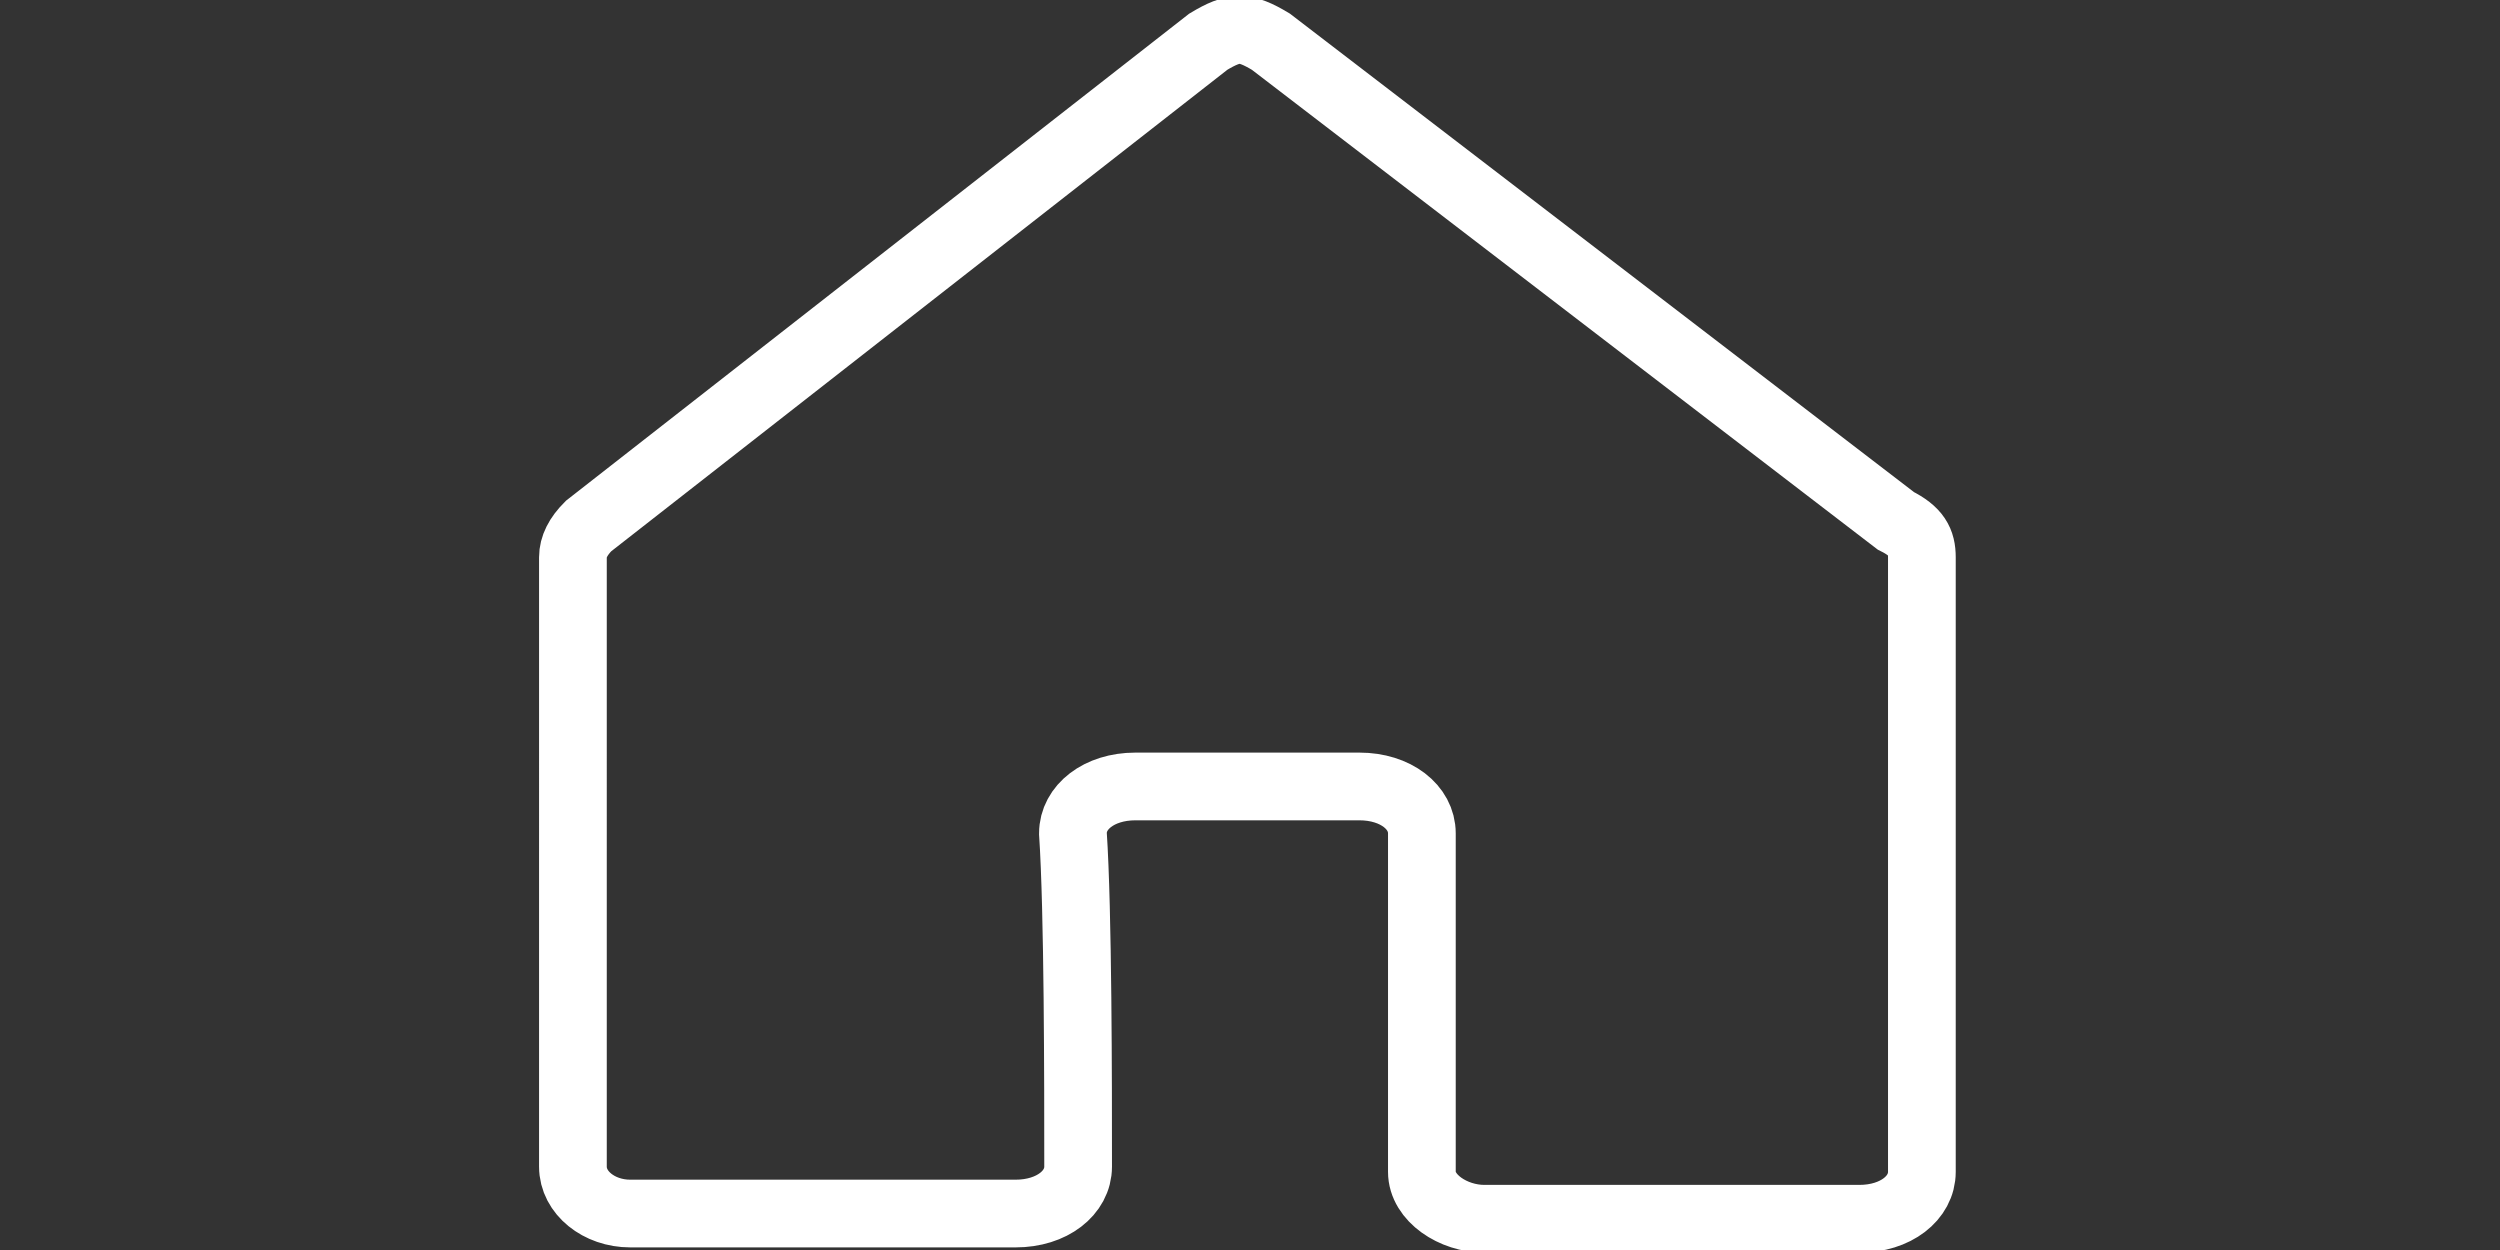 <?xml version="1.0" encoding="utf-8"?>
<!-- Generator: Adobe Illustrator 23.1.0, SVG Export Plug-In . SVG Version: 6.00 Build 0)  -->
<svg version="1.1" xmlns="http://www.w3.org/2000/svg" xmlns:xlink="http://www.w3.org/1999/xlink" x="0px" y="0px" width="48px"
	 height="24px" viewBox="0 0 48 24" style="enable-background:new 0 0 48 24;" xml:space="preserve">
<rect x="0" y="0" width="48" height="24" fill="#333333" stroke="none"/>
<style type="text/css">
	.st0{fill:none;stroke:#FFFFFF;stroke-width:1.3;stroke-miterlimit:10;}
	.st1{fill:#FFFFFF;}
</style>
<g id="Home">
	<g>
		<path class="st0" d="M36.9,10.7v11.8c0,0.5-0.5,0.9-1.2,0.9h-7.2c-0.6,0-1.2-0.4-1.2-0.9V16c0-0.5-0.5-0.9-1.2-0.9h-4.3
			c-0.7,0-1.2,0.4-1.2,0.9c0.1,1.5,0.1,4.8,0.1,6.4c0,0.5-0.5,0.9-1.2,0.9c-1.7,0-5.7,0-7.4,0c-0.6,0-1.1-0.4-1.1-0.9V10.7
			c0-0.2,0.1-0.4,0.3-0.6l11.9-9.3c0.5-0.3,0.7-0.3,1.2,0l12,9.2C36.8,10.2,36.9,10.4,36.9,10.7z"/>
	</g>
</g>
<g id="Work">
	<g>
		<path class="st1" d="M108.2,24H67.9c-0.8,0-1.6-0.6-1.6-1.3v-0.5h43.3v0.5C109.7,23.5,109,24,108.2,24z"/>
		<path class="st1" d="M104,0H72.1c-0.5,0-1.1,0.5-1.1,1.2v20.3h33.8V1.2C104.9,0.5,104.5,0,104,0z M88.1,0.6c0.2,0,0.3,0.1,0.3,0.3
			c0,0.2-0.1,0.3-0.3,0.3s-0.3-0.1-0.3-0.3S87.8,0.6,88.1,0.6z M103.4,19.9H72.7V1.8h30.8V19.9z"/>
	</g>
</g>
<g id="Camera">
	<g>
		<g>
			<path class="st1" d="M157,1.4v21.4h-34V1.4H157 M157.2,0.1h-34.3c-0.6,0-1.1,0.5-1.1,1.1v21.8c0,0.6,0.5,1.1,1.1,1.1h34.3
				c0.6,0,1.1-0.5,1.1-1.1V1.2C158.3,0.6,157.8,0.1,157.2,0.1L157.2,0.1z"/>
		</g>
		<circle class="st0" cx="140" cy="12.1" r="7"/>
		<circle class="st1" cx="140" cy="12.1" r="4.8"/>
		<path class="st1" d="M151.3,3h1.6c0.6,0,1,0.5,1,1v0.5c0,0.6-0.5,1-1,1h-1.6c-0.6,0-1-0.5-1-1V4C150.2,3.5,150.7,3,151.3,3z"/>
	</g>
</g>
<g id="Contact">
	<g>
		<g>
			<path class="st1" d="M209,1.3v21.4h-34V1.3H209 M209.2,0h-34.3c-0.6,0-1.1,0.5-1.1,1.1v21.8c0,0.6,0.5,1.1,1.1,1.1h34.3
				c0.6,0,1.1-0.5,1.1-1.1V1.1C210.3,0.5,209.8,0,209.2,0L209.2,0z"/>
		</g>
		<polyline class="st0" points="174.4,0.8 192,16.6 209.2,1.1 		"/>
		<line class="st0" x1="187.1" y1="12.2" x2="175.2" y2="22.8"/>
		<line class="st0" x1="209.1" y1="23.1" x2="196.9" y2="12.2"/>
	</g>
</g>
</svg>
